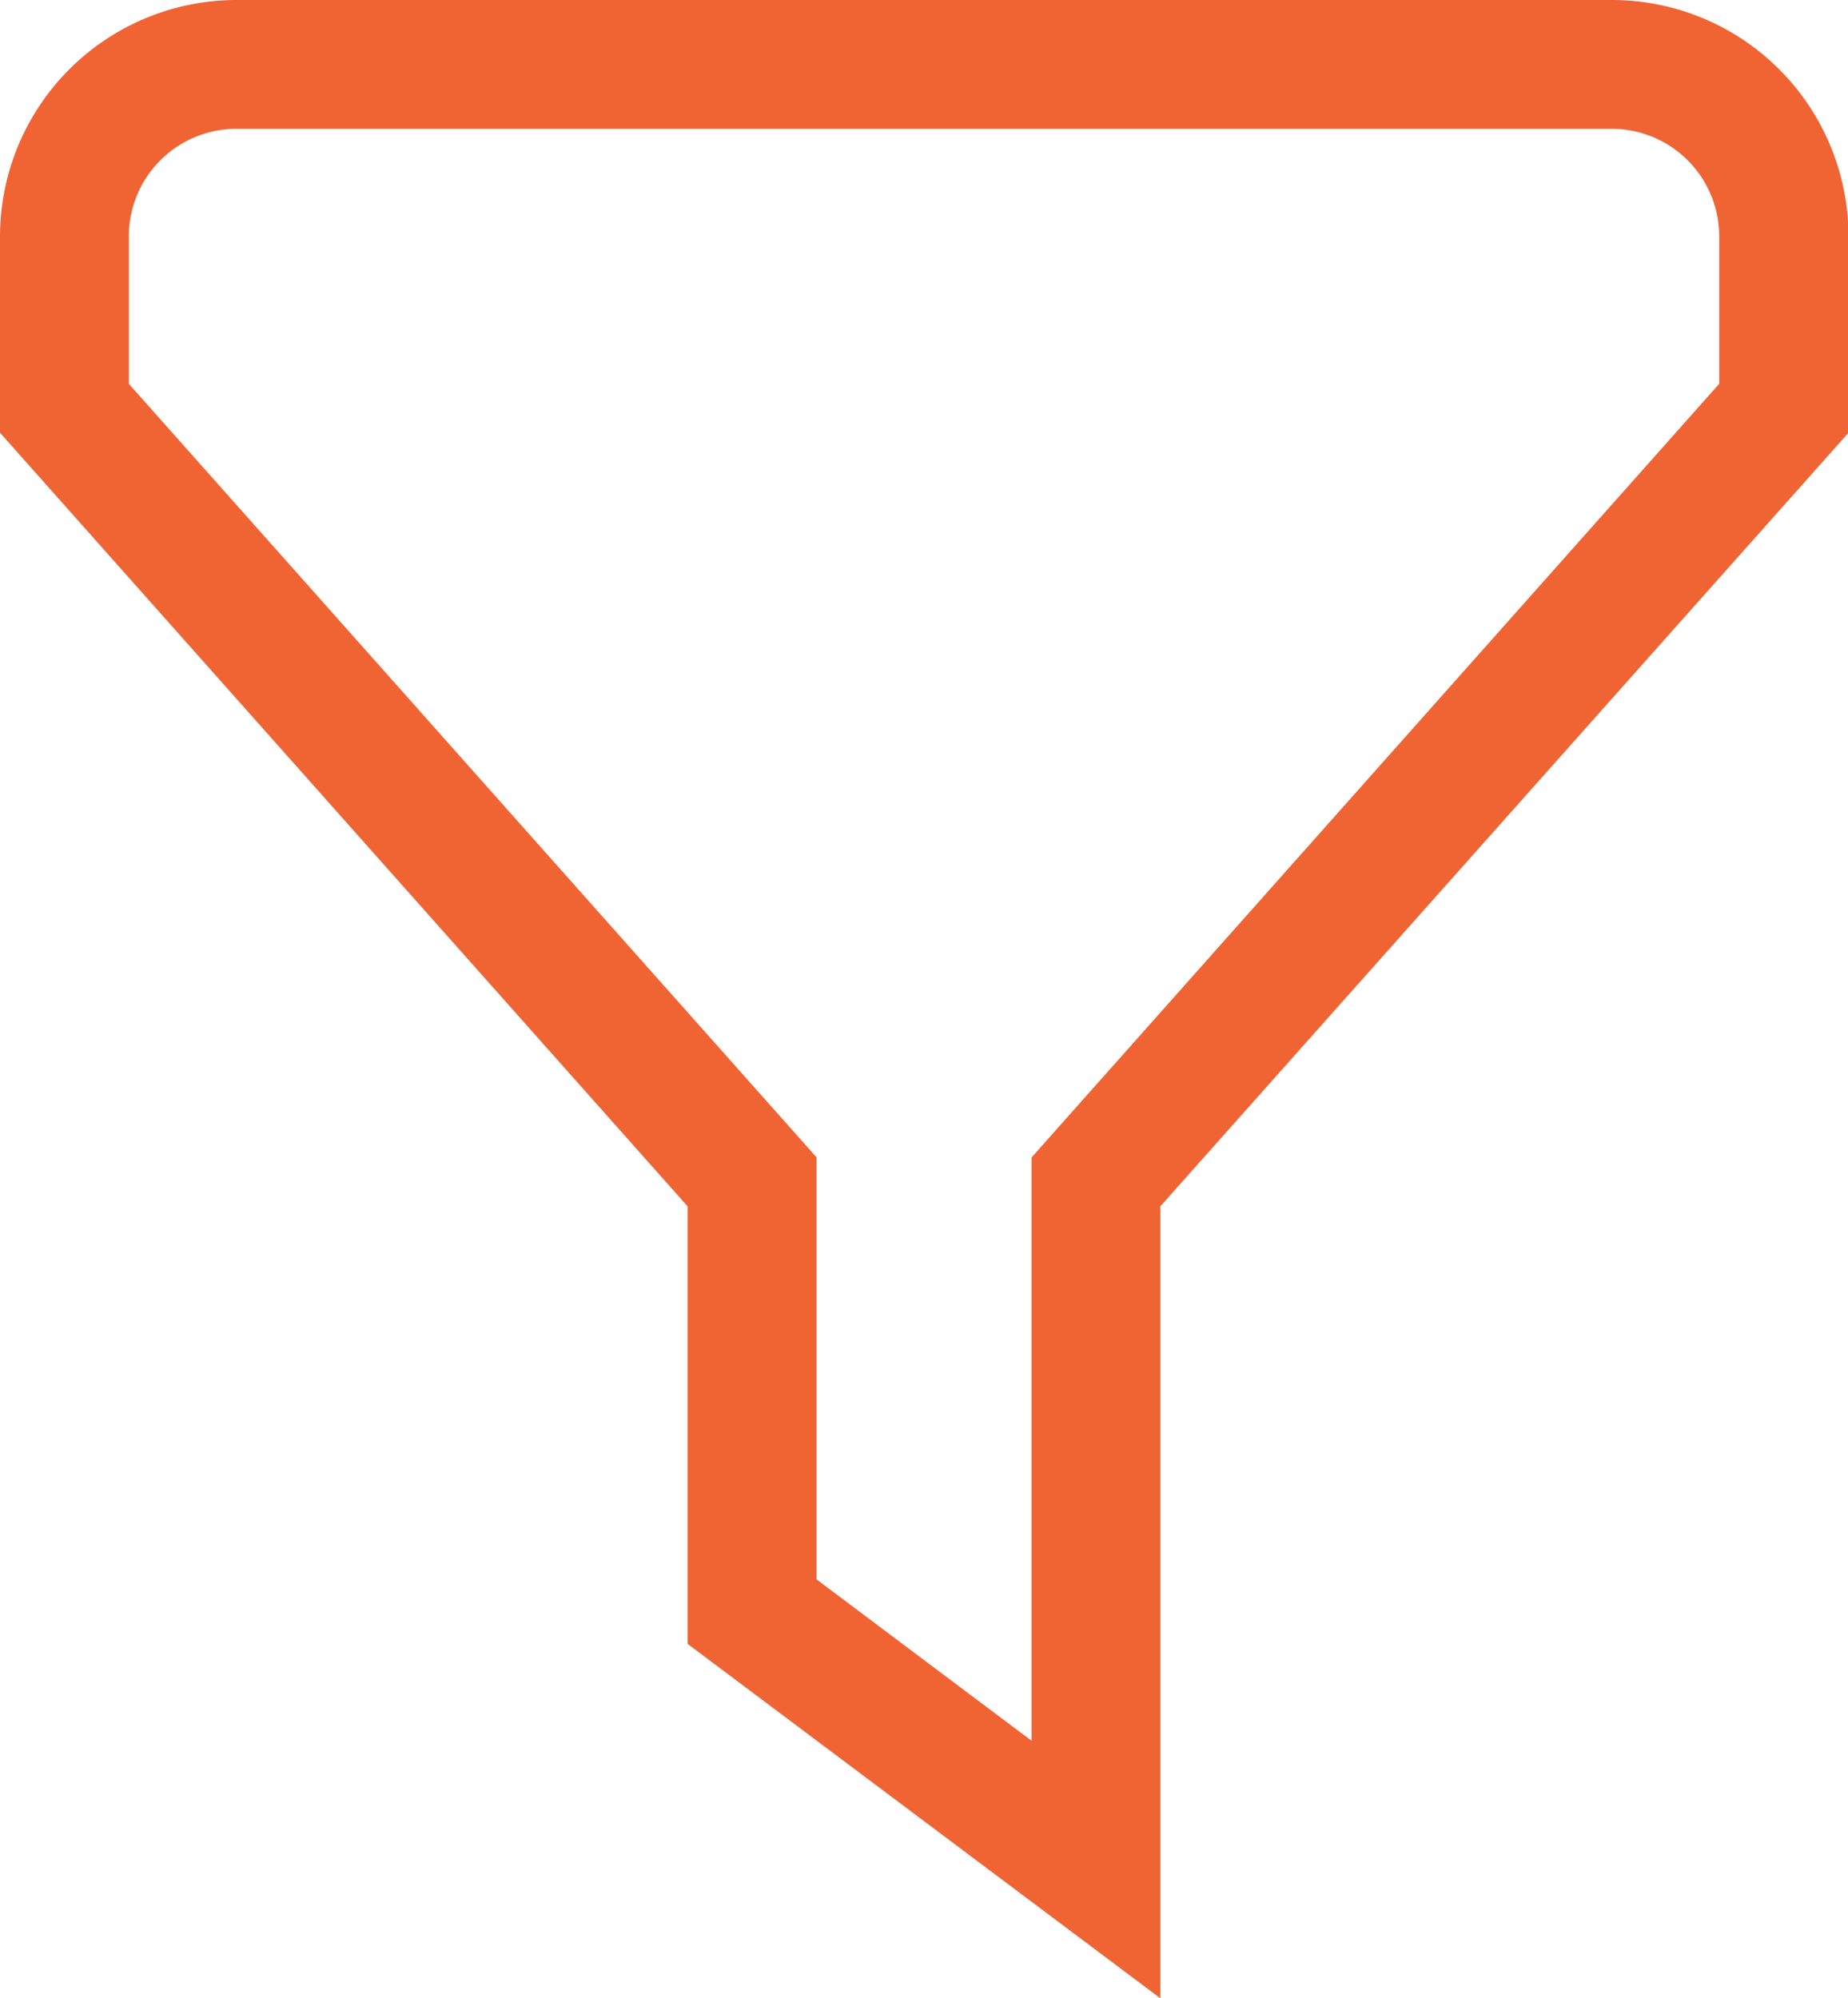 <svg xmlns="http://www.w3.org/2000/svg" xmlns:xlink="http://www.w3.org/1999/xlink" width="18.495" height="20" viewBox="0 0 18.495 20">
  <defs>
    <clipPath id="clip-path">
      <rect id="Rectangle_446" data-name="Rectangle 446" width="18.495" height="20" transform="translate(0 0)" fill="none"/>
    </clipPath>
  </defs>
  <g id="Group_1630" data-name="Group 1630" transform="translate(0 0)">
    <g id="Group_829" data-name="Group 829" transform="translate(0 0)" clip-path="url(#clip-path)">
      <path id="Path_407" data-name="Path 407" d="M16.13,0H2.365A2.368,2.368,0,0,0,0,2.365V4.331l6.882,7.743v4.379L11.613,20V12.073L18.5,4.331V2.365A2.368,2.368,0,0,0,16.13,0m1.076,3.841-6.882,7.743v5.838L8.172,15.807V11.583L1.289,3.841V2.365A1.077,1.077,0,0,1,2.365,1.289H16.13a1.077,1.077,0,0,1,1.076,1.076Z" transform="translate(0 0)" fill="#f06434"/>
    </g>
  </g>
</svg>
